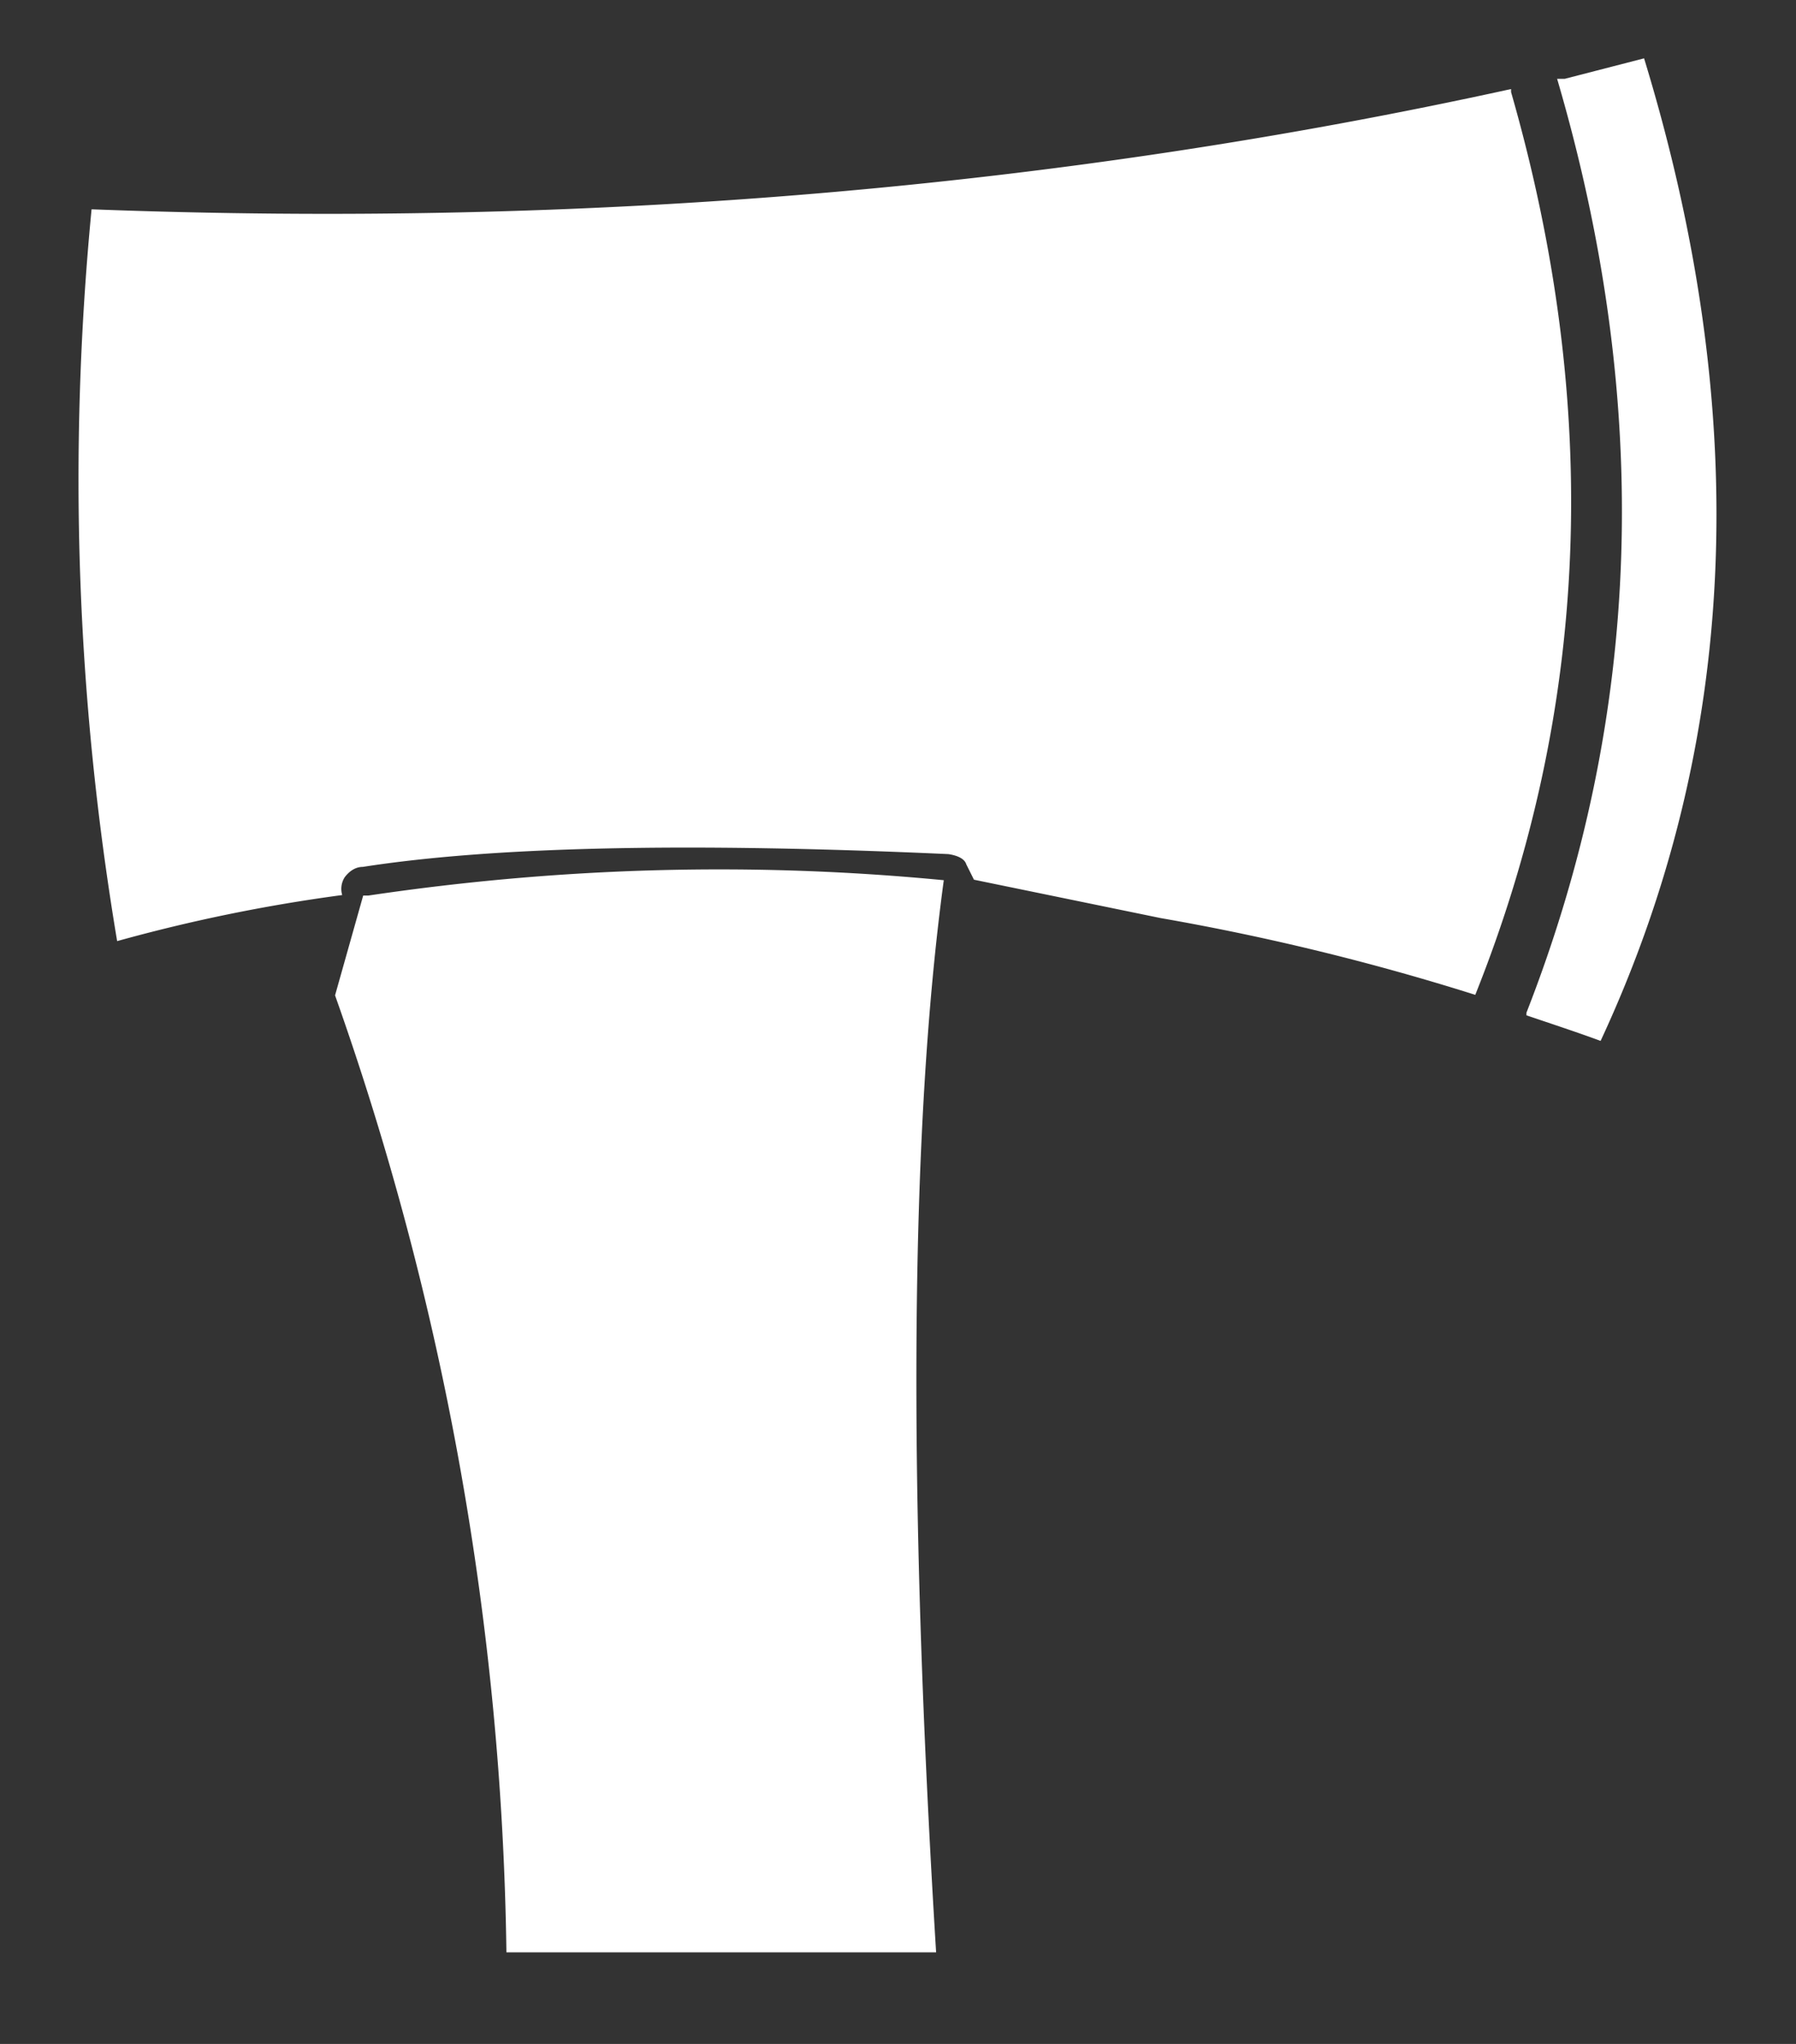 <svg xmlns="http://www.w3.org/2000/svg" xml:space="preserve" viewBox="0 0 35.11 39.94"><rect x="0" y="0" width="35.11" height="39.94" fill="#333333" stroke="none"/><path fill="#FFF" fill-rule="evenodd" d="M29.54 1.8c1.77 6.16 1.54 12.04-.7 17.64a47.53 47.53 0 0 0-6.15-1.5l-3.65-.75-.15-.3c-.03-.1-.15-.17-.35-.2-5.06-.23-8.88-.15-11.45.25-.13 0-.25.07-.35.2a.42.42 0 0 0-.05.35c-1.5.2-2.96.5-4.4.9-.8-4.77-.96-9.53-.5-14.3 9.7.37 18.95-.42 27.75-2.35v.05zm.9-.26h.15l1.55-.4c2.14 7 1.85 13.4-.85 19.2-.46-.17-.95-.33-1.45-.5v-.05c2.27-5.8 2.47-11.88.6-18.25zM7.2 17.5c3.77-.56 7.52-.66 11.25-.3-.66 4.87-.71 11.85-.15 20.95H9.9a58.29 58.29 0 0 0-3.35-18.7l.55-1.95h.1z" clip-rule="evenodd"/></svg>
